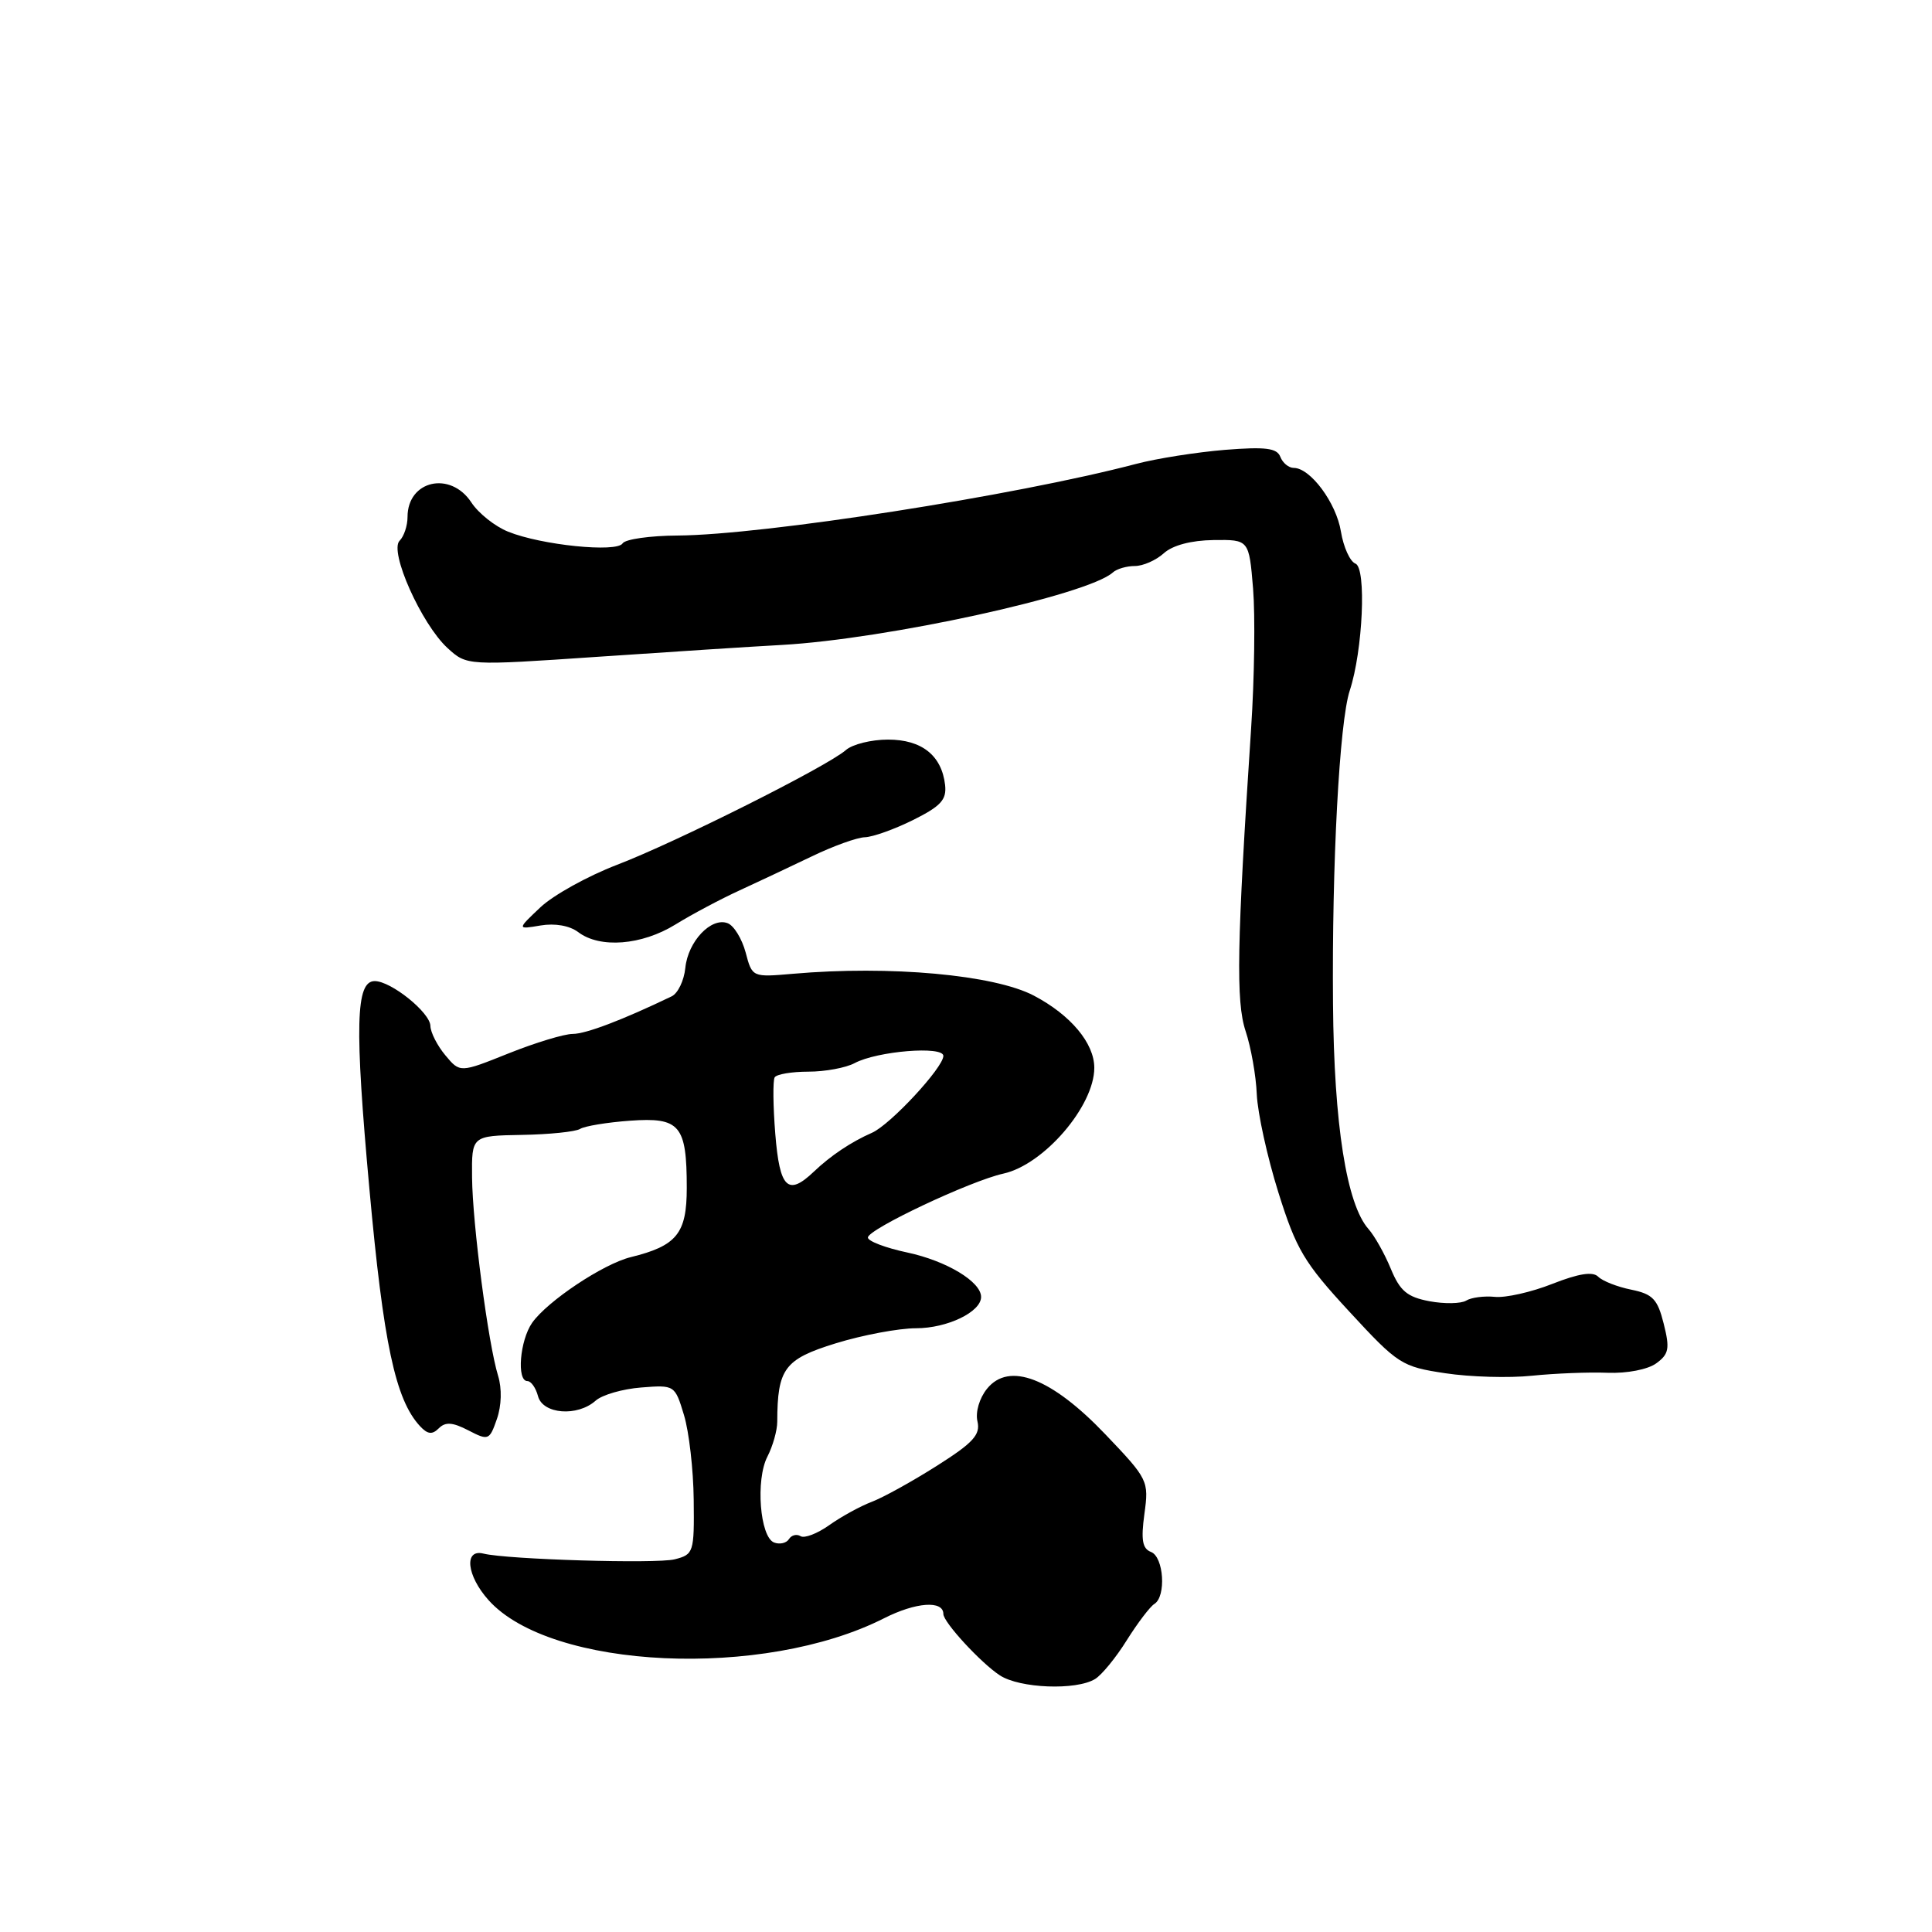 <?xml version="1.0" encoding="UTF-8" standalone="no"?>
<!DOCTYPE svg PUBLIC "-//W3C//DTD SVG 1.1//EN" "http://www.w3.org/Graphics/SVG/1.1/DTD/svg11.dtd" >
<svg xmlns="http://www.w3.org/2000/svg" xmlns:xlink="http://www.w3.org/1999/xlink" version="1.1" viewBox="0 0 256 256">
 <g >
 <path fill="currentColor"
d=" M 145.10 222.48 C 145.99 221.94 147.88 219.63 149.31 217.33 C 150.75 215.04 152.39 212.88 152.96 212.53 C 154.55 211.54 154.21 206.29 152.51 205.64 C 151.37 205.20 151.17 204.04 151.64 200.60 C 152.24 196.21 152.14 196.00 146.47 190.06 C 139.34 182.58 133.71 180.41 130.79 184.01 C 129.77 185.27 129.23 187.12 129.52 188.35 C 129.93 190.11 128.95 191.18 124.15 194.22 C 120.92 196.27 117.04 198.42 115.51 199.00 C 113.99 199.58 111.45 200.97 109.88 202.09 C 108.30 203.21 106.59 203.87 106.08 203.55 C 105.56 203.23 104.87 203.41 104.54 203.94 C 104.21 204.47 103.32 204.68 102.57 204.39 C 100.69 203.67 100.10 196.06 101.69 193.00 C 102.40 191.62 102.99 189.54 102.99 188.38 C 103.01 181.34 103.94 180.10 110.73 178.00 C 114.29 176.90 119.09 176.00 121.38 176.00 C 125.52 176.00 130.00 173.84 130.00 171.85 C 130.00 169.83 125.42 167.08 120.25 165.97 C 117.36 165.36 115.00 164.46 115.00 163.98 C 115.00 162.88 128.59 156.47 132.95 155.51 C 138.32 154.33 145.00 146.56 145.00 141.49 C 145.00 138.23 141.87 134.49 137.00 131.93 C 131.74 129.16 117.92 127.91 105.09 129.03 C 99.67 129.50 99.67 129.50 98.80 126.20 C 98.31 124.39 97.25 122.65 96.42 122.33 C 94.24 121.49 91.16 124.74 90.81 128.25 C 90.64 129.93 89.83 131.62 89.00 132.02 C 82.47 135.16 77.63 137.00 75.89 137.00 C 74.76 137.00 70.94 138.16 67.39 139.58 C 60.95 142.16 60.95 142.16 59.01 139.83 C 57.94 138.55 57.05 136.80 57.03 135.94 C 57.00 134.17 51.82 130.00 49.65 130.00 C 47.13 130.00 46.98 135.95 48.95 157.56 C 50.81 178.02 52.39 185.44 55.64 188.96 C 56.66 190.06 57.27 190.13 58.14 189.26 C 59.02 188.38 59.97 188.45 62.06 189.53 C 64.72 190.91 64.86 190.85 65.84 188.03 C 66.46 186.25 66.52 183.99 66.00 182.30 C 64.69 178.06 62.61 162.21 62.55 156.00 C 62.50 150.50 62.50 150.50 69.13 150.38 C 72.78 150.32 76.26 149.96 76.86 149.59 C 77.47 149.21 80.44 148.72 83.47 148.50 C 90.10 148.02 91.00 149.08 91.00 157.41 C 91.00 163.45 89.68 165.08 83.57 166.58 C 79.92 167.48 72.53 172.41 70.51 175.28 C 68.88 177.62 68.44 183.00 69.88 183.00 C 70.37 183.00 71.00 183.90 71.29 185.00 C 71.92 187.39 76.50 187.75 78.92 185.60 C 79.79 184.82 82.51 184.04 84.96 183.85 C 89.39 183.50 89.43 183.53 90.63 187.50 C 91.30 189.70 91.88 194.75 91.92 198.73 C 92.00 205.72 91.91 205.98 89.39 206.62 C 86.94 207.23 67.20 206.64 64.06 205.86 C 61.45 205.21 61.83 208.78 64.73 212.02 C 72.96 221.23 101.15 222.53 117.14 214.43 C 121.36 212.29 125.00 212.03 125.00 213.86 C 125.00 214.95 129.96 220.34 132.48 221.99 C 135.12 223.72 142.60 224.01 145.10 222.48 Z  M 213.01 181.90 C 215.59 182.00 218.35 181.46 219.46 180.65 C 221.14 179.43 221.28 178.69 220.45 175.40 C 219.64 172.15 219.00 171.47 216.16 170.89 C 214.32 170.52 212.35 169.75 211.77 169.17 C 211.05 168.45 209.18 168.75 205.69 170.12 C 202.91 171.22 199.48 171.99 198.07 171.84 C 196.66 171.70 194.94 171.92 194.27 172.34 C 193.59 172.75 191.40 172.79 189.41 172.42 C 186.46 171.86 185.51 171.07 184.29 168.12 C 183.47 166.13 182.14 163.76 181.33 162.85 C 178.43 159.58 176.76 149.00 176.63 133.00 C 176.47 114.51 177.48 95.65 178.85 91.50 C 180.59 86.20 181.08 75.24 179.60 74.68 C 178.88 74.40 178.02 72.50 177.68 70.44 C 177.07 66.64 173.63 62.00 171.43 62.00 C 170.76 62.00 169.96 61.34 169.65 60.53 C 169.20 59.37 167.70 59.18 162.29 59.61 C 158.56 59.92 153.25 60.75 150.50 61.48 C 134.52 65.68 101.21 70.88 89.81 70.96 C 86.13 70.98 82.84 71.45 82.50 72.00 C 81.73 73.25 71.71 72.23 67.33 70.45 C 65.58 69.75 63.39 68.00 62.46 66.58 C 59.69 62.36 54.00 63.65 54.00 68.50 C 54.00 69.66 53.53 71.07 52.95 71.65 C 51.54 73.06 55.84 82.68 59.29 85.86 C 61.86 88.21 61.86 88.21 79.18 87.03 C 88.71 86.38 99.68 85.67 103.56 85.46 C 117.45 84.69 144.12 78.85 147.45 75.86 C 147.97 75.38 149.29 75.00 150.37 75.00 C 151.46 75.00 153.18 74.24 154.21 73.31 C 155.38 72.25 157.84 71.60 160.79 71.56 C 165.50 71.50 165.50 71.50 166.04 78.00 C 166.33 81.58 166.22 89.90 165.78 96.50 C 163.89 125.13 163.75 132.71 165.05 136.63 C 165.76 138.76 166.43 142.53 166.53 145.00 C 166.64 147.47 167.92 153.32 169.39 158.00 C 171.76 165.56 172.80 167.31 178.78 173.78 C 185.25 180.79 185.72 181.09 191.50 181.96 C 194.80 182.46 199.97 182.61 203.00 182.29 C 206.03 181.98 210.53 181.80 213.01 181.90 Z  M 89.50 122.50 C 91.70 121.14 95.53 119.11 98.00 117.98 C 100.47 116.84 104.79 114.81 107.60 113.46 C 110.40 112.11 113.55 110.97 114.60 110.94 C 115.64 110.91 118.53 109.88 121.00 108.65 C 124.67 106.82 125.45 105.97 125.23 104.01 C 124.78 100.10 122.14 98.00 117.67 98.00 C 115.46 98.00 112.95 98.62 112.08 99.39 C 109.62 101.55 89.54 111.62 81.74 114.60 C 77.88 116.08 73.32 118.61 71.61 120.22 C 68.50 123.16 68.50 123.16 71.63 122.63 C 73.54 122.31 75.48 122.65 76.63 123.52 C 79.50 125.69 85.03 125.26 89.50 122.50 Z  M 102.73 150.25 C 102.43 146.54 102.40 143.16 102.65 142.75 C 102.91 142.34 104.92 142.00 107.12 142.00 C 109.33 142.00 112.08 141.49 113.24 140.87 C 116.23 139.27 125.00 138.56 125.00 139.91 C 125.00 141.46 117.96 149.04 115.54 150.10 C 112.80 151.30 110.06 153.13 107.84 155.25 C 104.40 158.53 103.31 157.47 102.73 150.25 Z "/>
</g>
</svg>